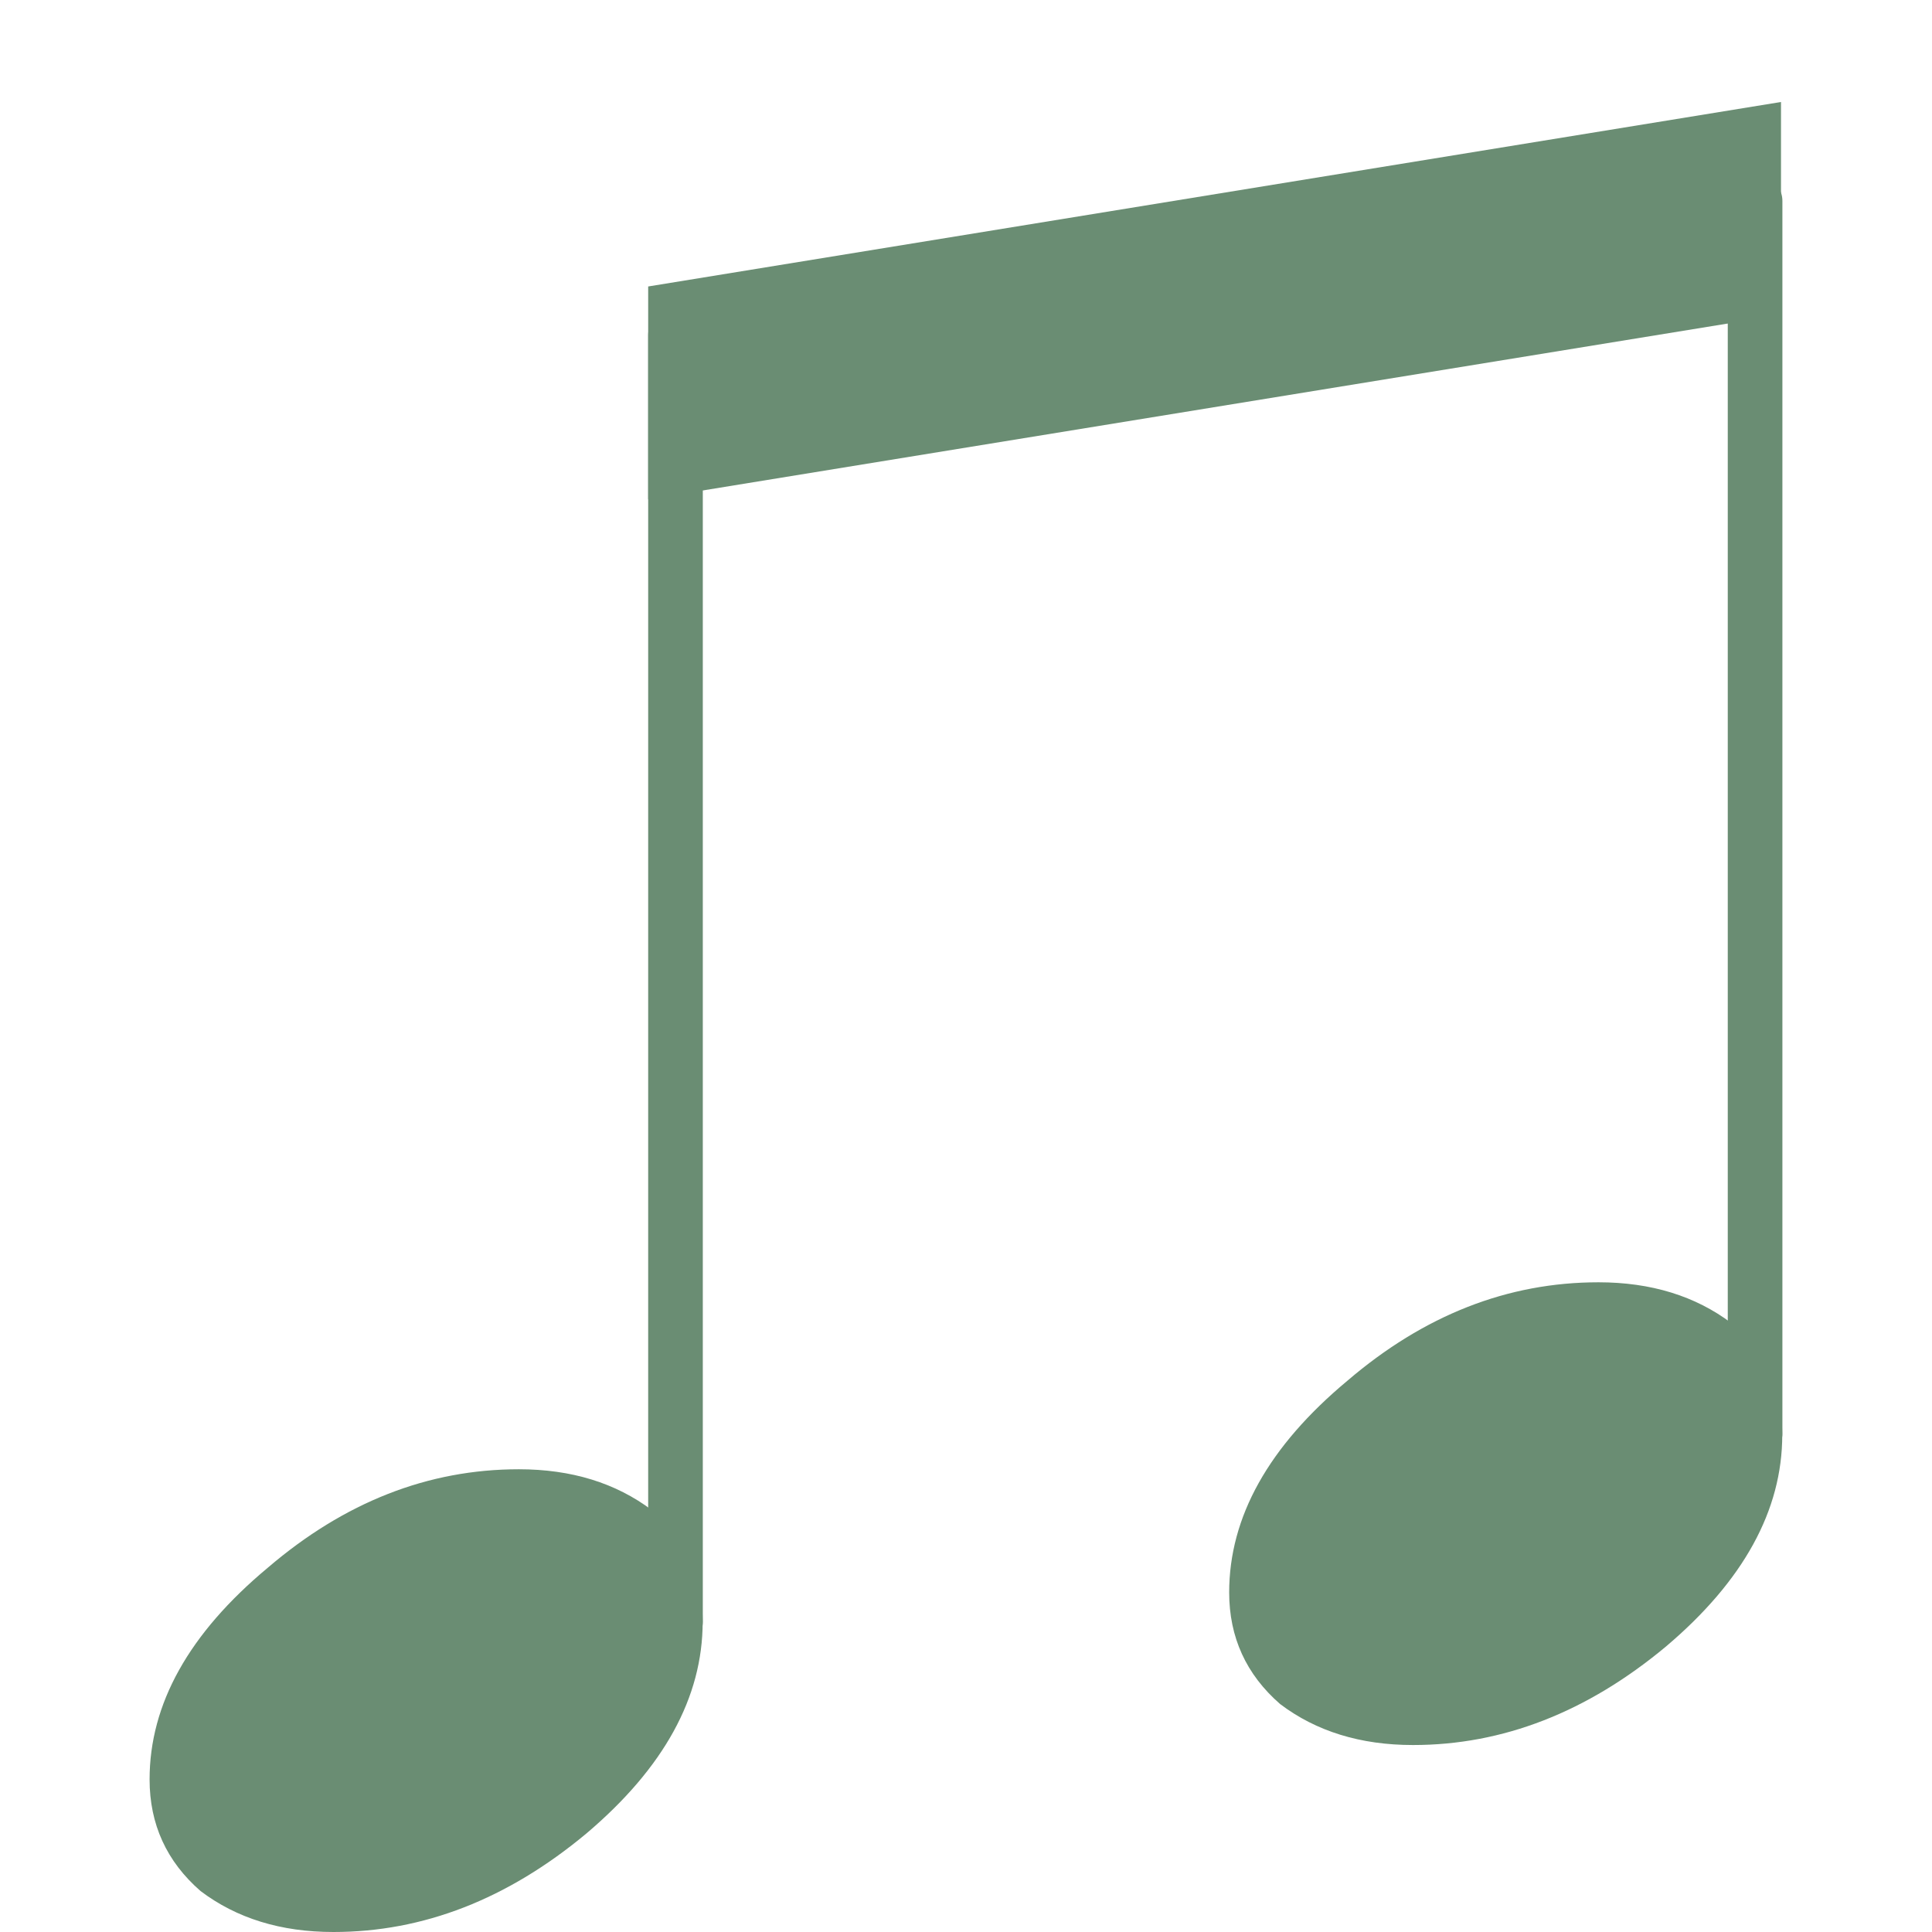 <?xml version="1.0" encoding="UTF-8" standalone="no"?>
<svg
   xmlns:dc="http://purl.org/dc/elements/1.1/"
   xmlns:cc="http://creativecommons.org/ns#"
   xmlns:rdf="http://www.w3.org/1999/02/22-rdf-syntax-ns#"
   xmlns:svg="http://www.w3.org/2000/svg"
   xmlns="http://www.w3.org/2000/svg"
   xmlns:sodipodi="http://sodipodi.sourceforge.net/DTD/sodipodi-0.dtd"
   xmlns:inkscape="http://www.inkscape.org/namespaces/inkscape"
   width="114.946"
   height="114.946"
   viewBox="0 0 114.946 114.946"
   version="1.2"
   id="thelick"
   sodipodi:docname="note2.svg"
   inkscape:version="0.92.4 (5da689c313, 2019-01-14)">
  <sodipodi:namedview
     pagecolor="#ffffff"
     bordercolor="#666666"
     borderopacity="1"
     objecttolerance="10"
     gridtolerance="10"
     guidetolerance="10"
     inkscape:pageopacity="0"
     inkscape:pageshadow="2"
     inkscape:window-width="1920"
     inkscape:window-height="1001"
     id="namedview52"
     showgrid="false"
     inkscape:zoom="2.0531409"
     inkscape:cx="-10.848637"
     inkscape:cy="57.472919"
     inkscape:window-x="-9"
     inkscape:window-y="-9"
     inkscape:window-maximized="1"
     inkscape:current-layer="thelick" />
  <defs
     id="defs1313">
    <clipPath
       clipPathUnits="userSpaceOnUse"
       id="clipPath1129">
      <rect
         style="opacity:1;fill:#fb0000;fill-opacity:0.636;stroke:none;stroke-width:3.18;stroke-linecap:round;stroke-linejoin:round;stroke-miterlimit:4;stroke-dasharray:none;stroke-dashoffset:0;stroke-opacity:1;paint-order:markers stroke fill"
         id="rect1131"
         width="78.976"
         height="39.488"
         x="357.99"
         y="575.135" />
    </clipPath>
  </defs>
  <g
     transform="translate(-113.181,-213.908)"
     style="fill:#23201b;fill-opacity:1;stroke:#23201b;stroke-opacity:1"
     id="staff">
    <g
       transform="matrix(0.798,0,0,1,-113.081,-525.123)"
       id="g1202"
       style="fill:#23201b;fill-opacity:1;stroke:#23201b;stroke-opacity:1">
      <polyline
         class="StaffLines"
         points="141.732,566.732 2918.27,566.732"
         id="polyline6"
         transform="matrix(0.342,0,0,1,93.269,0)"
         style="fill:#23201b;fill-opacity:1;stroke:#23201b;stroke-width:2;stroke-linejoin:bevel;stroke-opacity:1" />
      <polyline
         class="StaffLines"
         points="141.732,591.732 2918.27,591.732"
         id="polyline8"
         transform="matrix(0.342,0,0,1,93.269,0)"
         style="fill:#23201b;fill-opacity:1;stroke:#23201b;stroke-width:2;stroke-linejoin:bevel;stroke-opacity:1" />
      <polyline
         class="StaffLines"
         points="141.732,616.732 2918.27,616.732"
         id="polyline10"
         transform="matrix(0.342,0,0,1,93.269,0)"
         style="fill:#23201b;fill-opacity:1;stroke:#23201b;stroke-width:2;stroke-linejoin:bevel;stroke-opacity:1" />
      <polyline
         class="StaffLines"
         points="141.732,641.732 2918.27,641.732"
         id="polyline12"
         transform="matrix(0.342,0,0,1,93.269,0)"
         style="fill:#23201b;fill-opacity:1;stroke:#23201b;stroke-width:2;stroke-linejoin:bevel;stroke-opacity:1" />
      <polyline
         class="StaffLines"
         points="141.732,666.732 2918.27,666.732"
         id="polyline14"
         transform="matrix(0.342,0,0,1,93.269,0)"
         style="fill:#23201b;fill-opacity:1;stroke:#23201b;stroke-width:2;stroke-linejoin:bevel;stroke-opacity:1" />
    </g>
    <polyline
       transform="translate(-245.732,-525.123)"
       style="fill:#23201b;fill-opacity:1;stroke:#23201b;stroke-width:4;stroke-linejoin:bevel;stroke-opacity:1"
       id="polyline108"
       points="828.014,565.732 828.014,667.732"
       class="BarLine" />
    <polyline
       transform="translate(-245.732,-525.123)"
       id="polyline184"
       points="690.59,691.732 738.504,691.732"
       class="LedgerLine"
       style="fill:#23201b;fill-opacity:1;stroke:#23201b;stroke-width:4;stroke-linecap:square;stroke-linejoin:bevel;stroke-opacity:1" />
  </g>
  <path
     class="Clef"
     d="m -56.462,-122.892 c 0,0 0.198,0 0.594,0 0.26,-0.063 0.484,-0.094 0.672,-0.094 7.291,0 13.281,2.573 17.968,7.719 4.688,5.072 7.032,10.994 7.032,17.765 0,8.406 -3.48,15.245 -10.438,20.516 -1.823,1.437 -4.203,2.609 -7.14,3.515 0.333,4.23 0.5,7.646 0.5,10.25 0,0.521 -0.068,2.412 -0.204,5.672 -0.26,6.052 -2.343,11.292 -6.25,15.719 -3.77,4.365 -8.458,6.547 -14.062,6.547 -5.271,0 -9.761,-1.854 -13.469,-5.563 -3.719,-3.781 -5.578,-8.338 -5.578,-13.671 0,-2.803 1.078,-5.183 3.234,-7.141 2.209,-1.948 4.776,-2.922 7.704,-2.922 2.604,0 4.786,1.01 6.546,3.031 1.823,1.886 2.735,4.229 2.735,7.032 0,2.531 -0.912,4.708 -2.735,6.531 -1.823,1.823 -4.005,2.734 -6.546,2.734 -1.042,0 -2.047,-0.193 -3.016,-0.578 2.864,4.229 6.672,6.344 11.422,6.344 4.489,0 8.166,-1.823 11.031,-5.469 3,-3.771 4.63,-8.167 4.891,-13.187 0.125,-3.125 0.187,-4.912 0.187,-5.36 0,-3.646 -0.13,-6.64 -0.39,-8.984 -3.25,0.521 -6.146,0.781 -8.688,0.781 -9.052,0 -16.766,-3.583 -23.141,-10.75 -6.25,-7.229 -9.375,-15.823 -9.375,-25.781 0,-2.084 0.193,-4.198 0.579,-6.344 0.395,-1.76 0.885,-3.682 1.468,-5.766 0.323,-1.177 1.203,-3.067 2.641,-5.671 0.521,-0.782 1.107,-1.758 1.758,-2.93 0.651,-1.172 1.106,-1.951 1.367,-2.336 0.646,-1.302 1.911,-3.063 3.797,-5.281 0.521,-0.584 1.06,-1.232 1.617,-1.946 0.557,-0.713 1.031,-1.299 1.422,-1.757 0.39,-0.459 0.682,-0.818 0.875,-1.079 0.193,-0.26 1.659,-1.984 4.398,-5.171 0.646,-0.657 1.279,-1.357 1.899,-2.102 0.62,-0.745 1.125,-1.331 1.515,-1.758 0.391,-0.427 0.685,-0.734 0.883,-0.922 -2.344,-7.75 -3.812,-13.937 -4.406,-18.562 -0.448,-3.709 -0.672,-8.787 -0.672,-15.235 0,-5.666 1.302,-10.974 3.906,-15.921 2.532,-5.136 6.078,-9.334 10.641,-12.594 0.26,-0.198 0.583,-0.297 0.969,-0.297 0.458,0 0.786,0.099 0.984,0.297 3.51,4.229 6.536,9.729 9.078,16.5 2.604,6.771 3.906,12.927 3.906,18.469 0,6.25 -1.494,12.109 -4.484,17.578 -3.385,5.791 -7.75,11.781 -13.094,17.968 1.365,4.292 3.188,11.026 5.469,20.204 m 8.297,45.421 c 3.385,-1.239 6.026,-3.354 7.922,-6.343 2.083,-2.865 3.125,-6.089 3.125,-9.672 0,-4.625 -1.563,-8.729 -4.688,-12.313 -3.198,-3.708 -7.271,-5.791 -12.218,-6.25 2.802,13.74 4.755,25.266 5.859,34.578 m -37.781,-22.562 c 0,6.448 2.604,12.114 7.812,17 5.333,4.75 11.323,7.125 17.969,7.125 2.729,0 5.396,-0.198 8,-0.594 -1.042,-9.896 -3.094,-21.745 -6.156,-35.547 -3.709,0.396 -6.667,1.698 -8.875,3.907 -2.157,2.281 -3.235,4.854 -3.235,7.718 0,4.948 2.641,8.953 7.922,12.016 0.448,0.458 0.672,0.948 0.672,1.469 0,0.52 -0.224,1.005 -0.672,1.453 -0.396,0.458 -0.885,0.687 -1.469,0.687 -0.062,0 -0.354,-0.062 -0.875,-0.187 -3.718,-2.021 -6.583,-4.625 -8.593,-7.813 -1.896,-3.396 -2.844,-6.817 -2.844,-10.265 0,-4.49 1.401,-8.558 4.203,-12.203 2.927,-3.646 6.734,-5.99 11.422,-7.032 -1.823,-7.291 -3.318,-12.989 -4.484,-17.093 -1.042,1.177 -2.295,2.593 -3.758,4.25 -1.464,1.656 -2.326,2.651 -2.586,2.984 -2.344,3.052 -4.136,5.427 -5.375,7.125 -2.219,3.062 -3.849,5.698 -4.891,7.906 -1.104,2.479 -2.078,5.182 -2.922,8.11 -0.843,2.802 -1.265,5.796 -1.265,8.984 m 32.609,-99.313 c -4.885,2.407 -8.724,5.855 -11.516,10.344 -2.864,4.625 -4.296,9.604 -4.296,14.938 0,4.687 1.171,11.005 3.515,18.953 4.688,-5.667 8.203,-10.906 10.547,-15.719 2.469,-5.083 3.703,-10.391 3.703,-15.922 0,-4.167 -0.651,-8.364 -1.953,-12.594"
     style="fill:#197bbd;fill-opacity:1"
     id="clef"
     inkscape:connector-curvature="0" />
  <g
     transform="translate(-113.181,-213.908)"
     id="one">
    <polyline
       transform="translate(-225.732,-525.123)"
       id="polyline186"
       points="371.193,674.537 371.193,597.982"
       class="Stem"
       style="fill:#e3b23c;fill-opacity:1;stroke:#e3b23c;stroke-width:3.25;stroke-linecap:round;stroke-linejoin:bevel;stroke-opacity:1" />
    <path
       id="path200"
       d="m 136.141,140.344 c 3.125,0 5.766,0.812 7.922,2.437 2.01,1.761 3.015,3.974 3.015,6.641 0,4.489 -2.307,8.687 -6.921,12.594 -4.688,3.906 -9.704,5.859 -15.047,5.859 -3.125,0 -5.761,-0.813 -7.907,-2.438 -2.02,-1.76 -3.031,-3.974 -3.031,-6.64 0,-4.49 2.344,-8.688 7.031,-12.594 4.563,-3.906 9.542,-5.859 14.938,-5.859"
       class="Note"
       style="fill:#e3b23c;fill-opacity:1;stroke:none;stroke-opacity:1"
       inkscape:connector-curvature="0" />
    <path
       transform="translate(-225.732,-525.123)"
       clip-path="url(#clipPath1129)"
       style="fill:#e3b23c;fill-opacity:1;fill-rule:evenodd;stroke:none;stroke-opacity:1"
       id="path306"
       d="M 369.568,592.179 564.704,560.4 v 12.665 l -195.136,31.779 v -12.665"
       class="Beam"
       inkscape:connector-curvature="0" />
  </g>
  <g
     transform="translate(-113.181,-213.908)"
     id="two">
    <polyline
       transform="translate(-158.435,-536.061)"
       class="Stem"
       points="371.193,674.537 371.193,597.982"
       id="polyline1138"
       style="fill:#e3b23c;fill-opacity:1;stroke:#e3b23c;stroke-width:3.25;stroke-linecap:round;stroke-linejoin:bevel;stroke-opacity:1" />
    <path
       class="Note"
       d="m 203.438,129.406 c 3.125,0 5.766,0.812 7.922,2.437 2.01,1.761 3.015,3.974 3.015,6.641 0,4.489 -2.307,8.687 -6.921,12.594 -4.688,3.906 -9.704,5.859 -15.047,5.859 -3.125,0 -5.761,-0.813 -7.907,-2.438 -2.02,-1.76 -3.031,-3.974 -3.031,-6.64 0,-4.49 2.344,-8.688 7.031,-12.594 4.563,-3.906 9.542,-5.859 14.938,-5.859"
       id="path1140"
       style="fill:#e3b23c;fill-opacity:1"
       inkscape:connector-curvature="0" />
    <path
       transform="translate(-158.435,-536.061)"
       class="Beam"
       d="M 369.568,592.179 564.704,560.4 v 12.665 l -195.136,31.779 v -12.665"
       id="path1142"
       style="fill:#e3b23c;fill-opacity:1;fill-rule:evenodd;stroke:none"
       clip-path="url(#clipPath1129)"
       inkscape:connector-curvature="0" />
  </g>
  <g
     transform="translate(-104.281,-213.908)"
     id="g927">
    <polyline
       transform="translate(-226.723,-364.144)"
       style="fill:#e3b23c;fill-opacity:1;stroke:#6a8d73;stroke-width:3.25;stroke-linecap:round;stroke-linejoin:bevel;stroke-opacity:1"
       id="polyline1154"
       points="371.193,674.537 371.193,597.982"
       class="Stem" />
    <path
       id="path1156"
       d="m 135.15,301.323 c 3.125,0 5.766,0.812 7.922,2.437 2.01,1.761 3.015,3.974 3.015,6.641 0,4.489 -2.307,8.687 -6.921,12.594 -4.688,3.906 -9.704,5.859 -15.047,5.859 -3.125,0 -5.761,-0.813 -7.907,-2.438 -2.02,-1.76 -3.031,-3.974 -3.031,-6.64 0,-4.49 2.344,-8.688 7.031,-12.594 4.563,-3.906 9.542,-5.859 14.938,-5.859"
       class="Note"
       style="fill:#6a8d73;fill-opacity:1"
       inkscape:connector-curvature="0" />
    <path
       transform="translate(-226.723,-361.227)"
       clip-path="url(#clipPath1129)"
       style="fill:#6a8d73;fill-opacity:1;fill-rule:evenodd;stroke:none"
       id="path1158"
       d="M 369.568,592.179 564.704,560.4 v 12.665 l -195.136,31.779 v -12.665"
       class="Beam"
       inkscape:connector-curvature="0" />
    <polyline
       class="Stem"
       points="371.193,674.537 371.193,597.982"
       id="polyline1170"
       style="stroke:#6a8d73;stroke-width:3.25;stroke-linecap:round;stroke-linejoin:bevel;stroke-opacity:1"
       transform="matrix(1,0,0,0.958,-162.492,-347.009)" />
    <path
       style="fill:#6a8d73;fill-opacity:1"
       class="Note"
       d="m 199.381,290.199 c 3.125,0 5.766,0.812 7.922,2.437 2.01,1.761 3.015,3.974 3.015,6.641 0,4.489 -2.307,8.687 -6.921,12.594 -4.688,3.906 -9.704,5.859 -15.047,5.859 -3.125,0 -5.761,-0.813 -7.907,-2.438 -2.02,-1.76 -3.031,-3.974 -3.031,-6.64 0,-4.49 2.344,-8.688 7.031,-12.594 4.563,-3.906 9.542,-5.859 14.938,-5.859"
       id="path1172"
       inkscape:connector-curvature="0" />
  </g>
  <polyline
     style="stroke:#fd5e53;stroke-width:3.25;stroke-linecap:round;stroke-linejoin:bevel;stroke-opacity:1"
     class="Stem"
     points="627.04,662.037 627.04,579.232"
     id="polyline194"
     transform="translate(-338.913,-739.031)" />
  <path
     class="Note"
     d="m 278.807,-86.064 c 3.125,0 5.766,0.812 7.922,2.437 2.01,1.761 3.016,3.974 3.016,6.641 0,4.489 -2.308,8.687 -6.922,12.594 -4.688,3.906 -9.703,5.859 -15.047,5.859 -3.125,0 -5.761,-0.813 -7.906,-2.438 -2.021,-1.76 -3.032,-3.974 -3.032,-6.64 0,-4.49 2.344,-8.688 7.032,-12.594 4.562,-3.906 9.541,-5.859 14.937,-5.859"
     id="path208"
     style="fill:#fd5e53;fill-opacity:1"
     inkscape:connector-curvature="0" />
  <polyline
     style="stroke:#6a8d73;stroke-width:3.25;stroke-linecap:round;stroke-linejoin:bevel;stroke-opacity:1"
     class="Stem"
     points="729.379,687.037 729.379,616.732"
     id="polyline196"
     transform="translate(-358.913,-739.031)" />
  <path
     class="Note"
     d="m 361.146,-61.064 c 3.125,0 5.765,0.812 7.922,2.437 2.01,1.761 3.015,3.974 3.015,6.641 0,4.489 -2.307,8.687 -6.922,12.594 -4.687,3.906 -9.703,5.859 -15.046,5.859 -3.125,0 -5.761,-0.813 -7.907,-2.438 -2.02,-1.76 -3.031,-3.974 -3.031,-6.64 0,-4.49 2.344,-8.688 7.031,-12.594 4.563,-3.906 9.542,-5.859 14.938,-5.859"
     id="path210"
     style="fill:#6a8d73;fill-opacity:1"
     inkscape:connector-curvature="0" />
  <path
     style="fill:#6a8d73;fill-opacity:1;fill-rule:evenodd"
     class="Beam"
     d="m 368.841,-128.261 67.212,-6.567 v 12.559 l -67.212,6.568 v -12.56"
     id="path308"
     inkscape:connector-curvature="0" />
  <g
     transform="translate(-113.181,-213.908)"
     id="seven">
    <polyline
       transform="translate(-245.732,-525.123)"
       id="polyline198"
       points="793.341,674.537 793.341,610.482"
       class="Stem"
       style="stroke:#6a8d73;stroke-width:3.25;stroke-linecap:round;stroke-linejoin:bevel;stroke-opacity:1" />
    <path
       style="fill:#6a8d73;fill-opacity:1;stroke:none;stroke-opacity:1"
       id="path212"
       d="m 538.289,140.344 c 3.125,0 5.765,0.812 7.922,2.437 2.01,1.761 3.015,3.974 3.015,6.641 0,4.489 -2.307,8.687 -6.922,12.594 -4.687,3.906 -9.703,5.859 -15.047,5.859 -3.125,0 -5.76,-0.813 -7.906,-2.438 -2.021,-1.76 -3.031,-3.974 -3.031,-6.64 0,-4.49 2.344,-8.688 7.031,-12.594 4.563,-3.906 9.542,-5.859 14.938,-5.859"
       class="Note"
       inkscape:connector-curvature="0" />
  </g>
  <g
     transform="translate(-358.913,-739.031)"
     style="fill:#6a8d73;fill-opacity:1;stroke:#6a8d73;stroke-opacity:1"
     id="eight">
    <path
       id="path106"
       d="m 783.446,697.982 c 17.78,11.513 71.118,11.513 88.898,0 -17.78,15.513 -71.118,15.513 -88.898,0"
       class="TieSegment"
       style="fill:#6a8d73;fill-opacity:1;fill-rule:evenodd;stroke:#6a8d73;stroke-width:1.75;stroke-linecap:round;stroke-linejoin:round;stroke-opacity:1"
       inkscape:connector-curvature="0" />
    <path
       id="path214"
       d="m 876.498,667.998 c -2.344,0 -4.036,0.812 -5.078,2.437 -1.167,1.563 -1.75,3.683 -1.75,6.36 0,3.062 0.812,5.698 2.437,7.906 1.625,2.146 3.417,3.646 5.375,4.5 1.75,0.844 3.605,1.266 5.563,1.266 2.281,0 4.005,-0.813 5.172,-2.438 1.104,-1.635 1.656,-3.755 1.656,-6.359 0,-3.063 -0.812,-5.698 -2.437,-7.906 -1.625,-2.084 -3.381,-3.584 -5.266,-4.5 -1.896,-0.844 -3.787,-1.266 -5.672,-1.266 m 3.328,-2.531 c 7.031,0 12.891,1.364 17.578,4.093 4.75,2.74 7.125,5.964 7.125,9.672 0,3.969 -2.442,7.224 -7.328,9.766 -4.885,2.667 -10.677,4 -17.375,4 -6.906,0 -12.765,-1.365 -17.578,-4.094 -4.823,-2.739 -7.234,-5.963 -7.234,-9.672 0,-3.968 2.474,-7.224 7.422,-9.765 4.885,-2.667 10.682,-4 17.39,-4"
       class="Note"
       style="fill:#6a8d73;fill-opacity:1;stroke:#6a8d73;stroke-opacity:1"
       inkscape:connector-curvature="0" />
  </g>
  <g
     transform="translate(-113.181,-213.908)"
     id="g939">
    <polyline
       class="Stem"
       points="548.801,637.037 548.801,557.357"
       id="polyline172"
       style="fill:none;stroke:#fd5e53;stroke-width:3.25;stroke-linecap:round;stroke-linejoin:bevel;stroke-opacity:1"
       transform="translate(-209.195,-370.519)" />
    <path
       class="Note"
       d="m 330.286,257.448 c 3.125,0 5.766,0.812 7.922,2.437 2.01,1.761 3.016,3.974 3.016,6.641 0,4.489 -2.308,8.687 -6.922,12.594 -4.688,3.906 -9.703,5.859 -15.047,5.859 -3.125,0 -5.761,-0.813 -7.906,-2.438 -2.021,-1.76 -3.032,-3.974 -3.032,-6.64 0,-4.49 2.344,-8.688 7.032,-12.594 4.562,-3.906 9.541,-5.859 14.937,-5.859"
       id="path178"
       style="fill:#fd5e53;fill-opacity:1"
       inkscape:connector-curvature="0" />
    <path
       class="Hook"
       d="m 337.981,211.838 v -25 h 3.125 c 0,3.709 0.719,7.422 2.157,11.141 1.562,4.031 3.286,7.547 5.171,10.547 1.365,2.146 3.417,5.432 6.157,9.859 2.083,3.386 3.841,6.932 5.273,10.641 1.432,3.708 2.149,7.422 2.149,11.14 0,6.771 -1.401,13.672 -4.204,20.704 -0.52,0.781 -1.14,1.171 -1.859,1.171 -0.646,0 -1.229,-0.26 -1.75,-0.781 -0.396,-0.396 -0.594,-0.885 -0.594,-1.469 v -0.484 c 2.802,-6.448 4.203,-12.828 4.203,-19.141 0,-3.26 -0.979,-6.776 -2.937,-10.546 -1.948,-3.844 -3.932,-6.907 -5.953,-9.188 -2.281,-2.667 -4.886,-5.531 -7.813,-8.594 h -3.125"
       id="path268"
       style="fill:#fd5e53;fill-opacity:1"
       inkscape:connector-curvature="0" />
  </g>
  <g
     transform="translate(-113.181,-213.908)"
     id="g934">
    <polyline
       class="Stem"
       points="371.193,674.537 371.193,597.982"
       id="polyline72"
       style="fill:#e3b23c;fill-opacity:1;stroke:#e3b23c;stroke-width:3.25;stroke-linecap:round;stroke-linejoin:bevel;stroke-opacity:1"
       transform="translate(-352.41,-355.206)" />
    <path
       style="fill:#e3b23c;fill-opacity:1"
       class="Note"
       d="m 9.463,310.261 c 3.125,0 5.766,0.812 7.922,2.437 2.01,1.761 3.015,3.974 3.015,6.641 0,4.489 -2.307,8.687 -6.921,12.594 -4.688,3.906 -9.704,5.859 -15.047,5.859 -3.125,0 -5.761,-0.813 -7.907,-2.438 -2.02,-1.76 -3.031,-3.974 -3.031,-6.64 0,-4.49 2.344,-8.688 7.031,-12.594 4.563,-3.906 9.542,-5.859 14.938,-5.859"
       id="path74"
       inkscape:connector-curvature="0" />
    <path
       class="Beam"
       d="M 369.568,592.179 564.704,560.4 v 12.665 l -195.136,31.779 v -12.665"
       id="path76"
       style="fill:#e3b23c;fill-opacity:1;fill-rule:evenodd;stroke:none"
       clip-path="url(#clipPath1129)"
       transform="translate(-352.41,-352.289)"
       inkscape:connector-curvature="0" />
    <polyline
       transform="matrix(1,0,0,0.958,-288.179,-338.072)"
       style="stroke:#e3b23c;stroke-width:3.25;stroke-linecap:round;stroke-linejoin:bevel;stroke-opacity:1"
       id="polyline80"
       points="371.193,674.537 371.193,597.982"
       class="Stem" />
    <path
       id="path82"
       d="m 73.694,299.137 c 3.125,0 5.766,0.812 7.922,2.437 2.01,1.761 3.015,3.974 3.015,6.641 0,4.489 -2.307,8.687 -6.921,12.594 -4.688,3.906 -9.704,5.859 -15.047,5.859 -3.125,0 -5.761,-0.813 -7.907,-2.438 -2.02,-1.76 -3.031,-3.974 -3.031,-6.64 0,-4.49 2.344,-8.688 7.031,-12.594 4.563,-3.906 9.542,-5.859 14.938,-5.859"
       class="Note"
       style="fill:#e3b23c;fill-opacity:1"
       inkscape:connector-curvature="0" />
  </g>
</svg>
